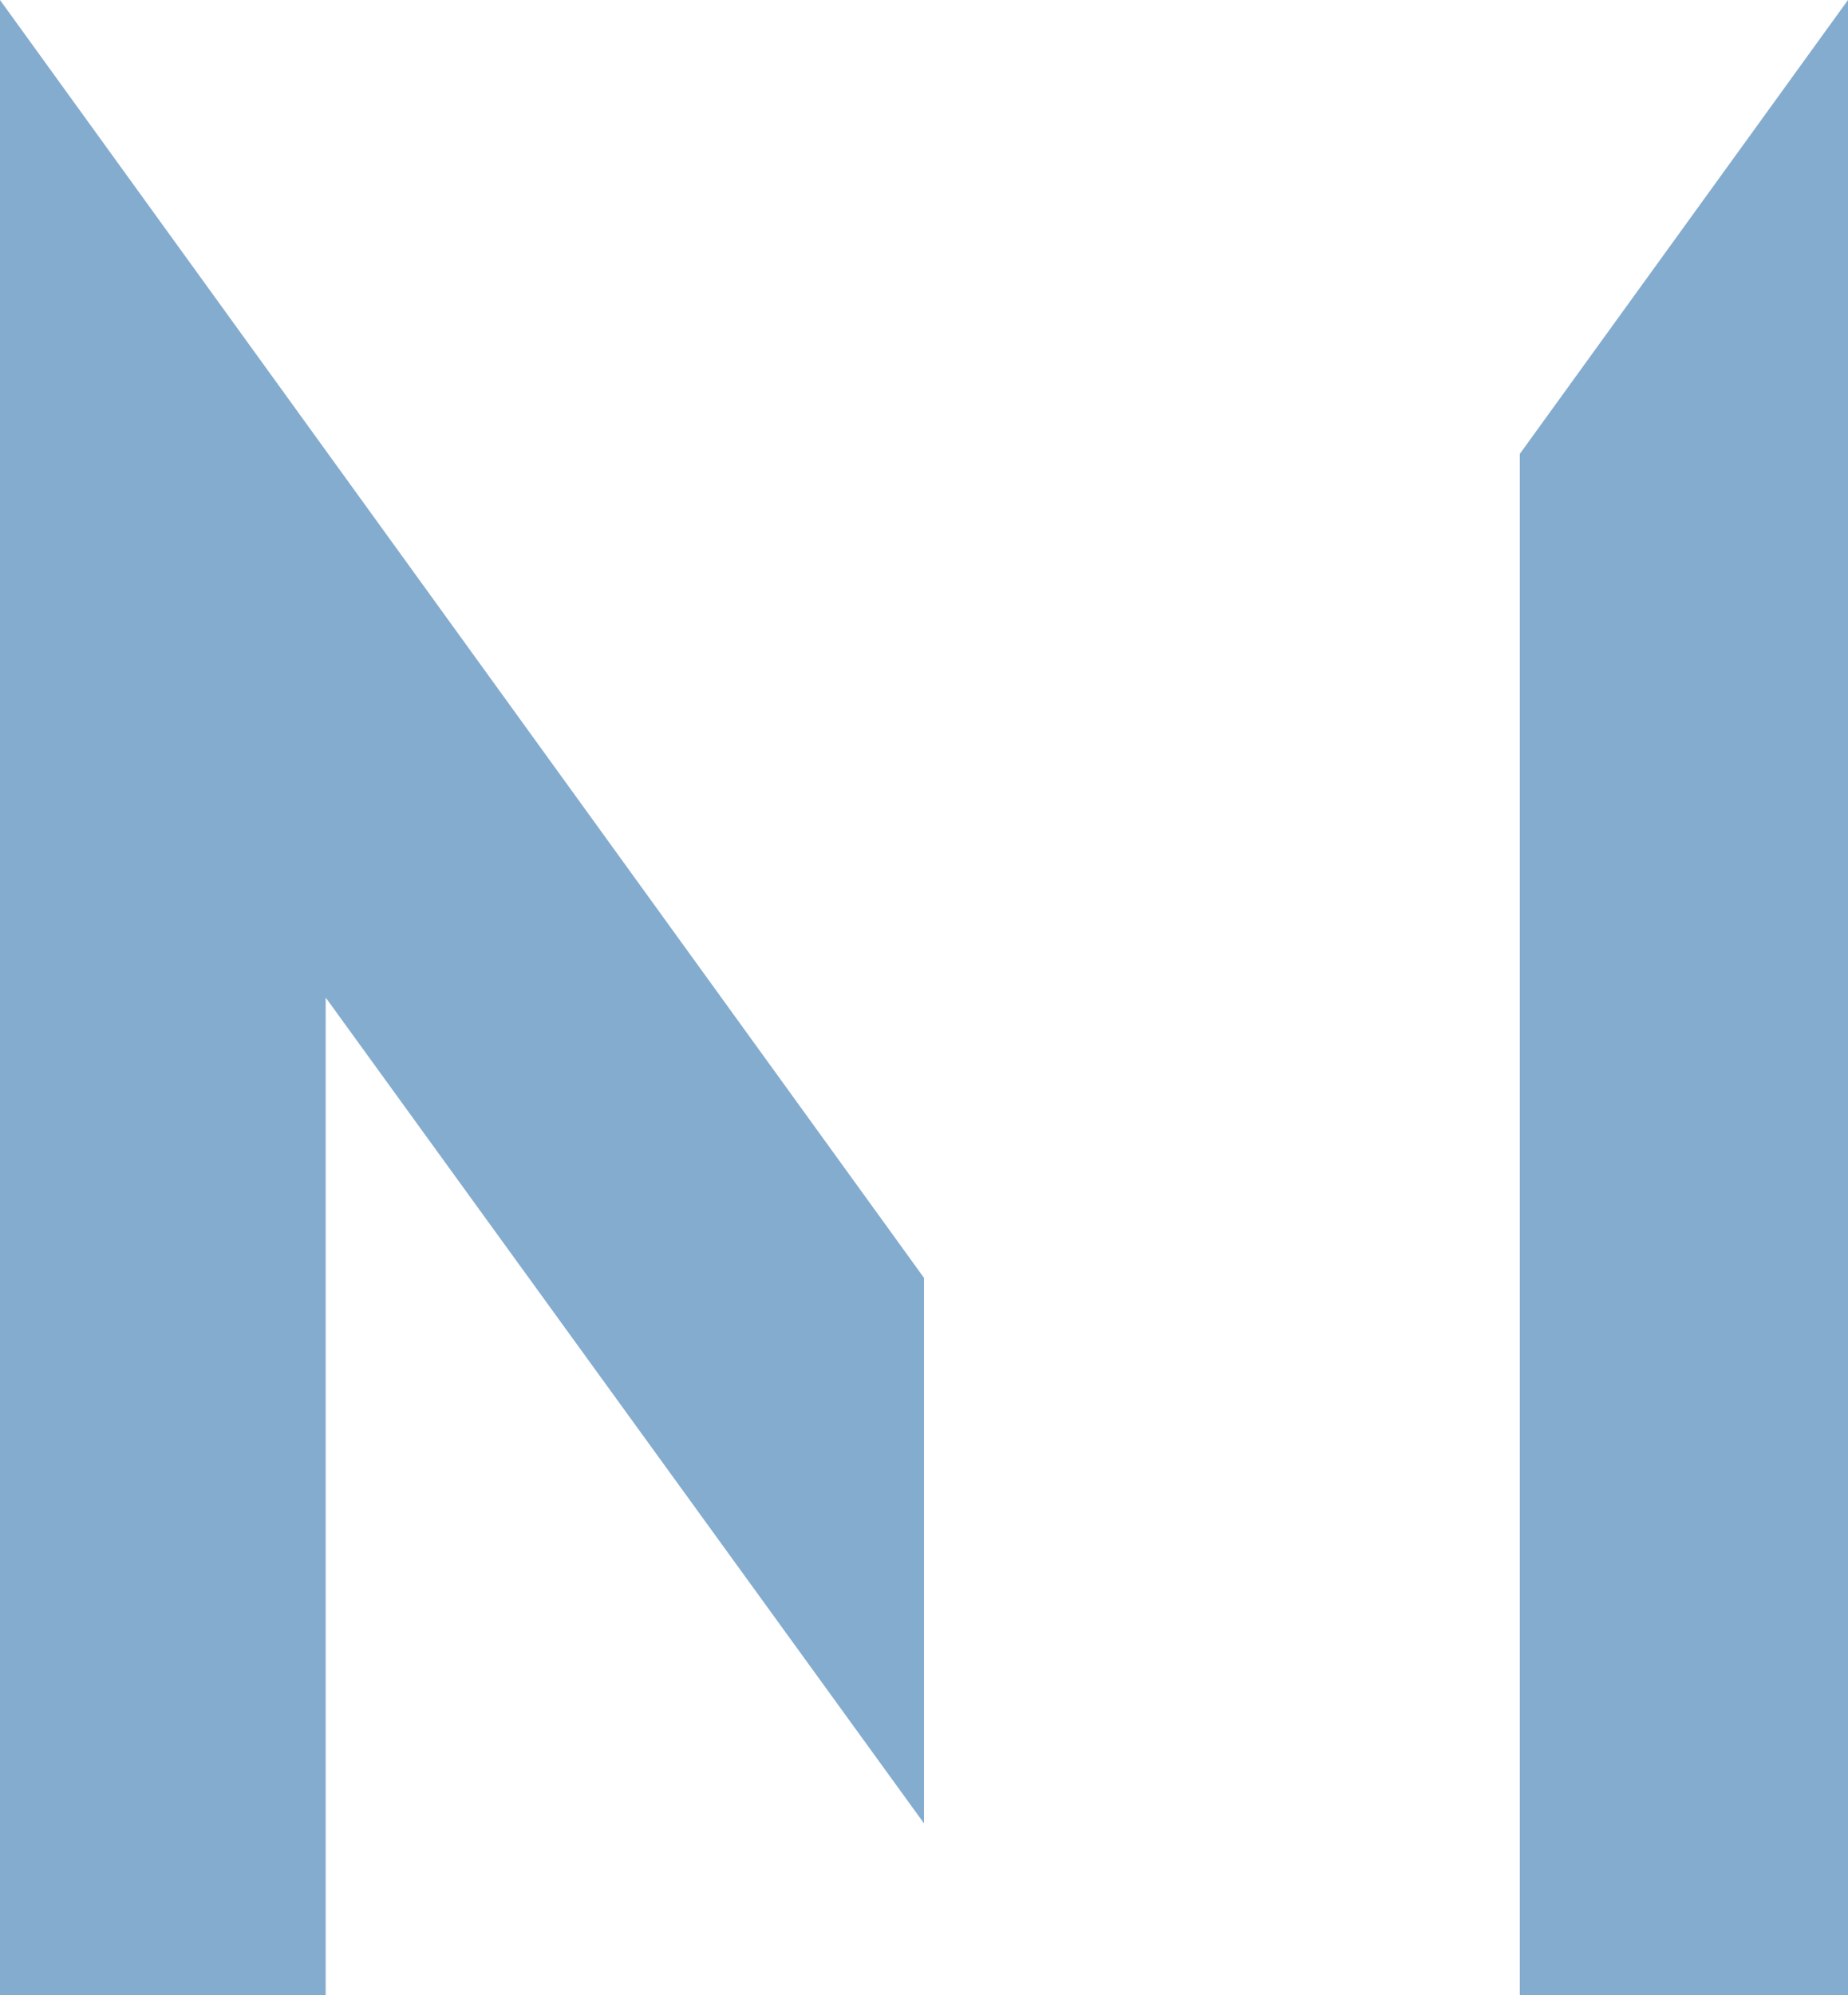 <svg id="Layer_1" data-name="Layer 1" xmlns="http://www.w3.org/2000/svg" viewBox="0 0 530.89 572.96"><defs><style>.cls-1{fill:#84acce;}</style></defs><title>logo_hover</title><polygon class="cls-1" points="436.61 130.35 530.89 0 530.89 572.96 436.61 572.96 436.61 286.48 436.61 130.35"/><polygon class="cls-1" points="265.44 366.98 265.45 366.98 265.45 523.64 265.44 523.64 93.56 286.48 93.56 572.96 0 572.96 0 0 265.44 366.98"/></svg>